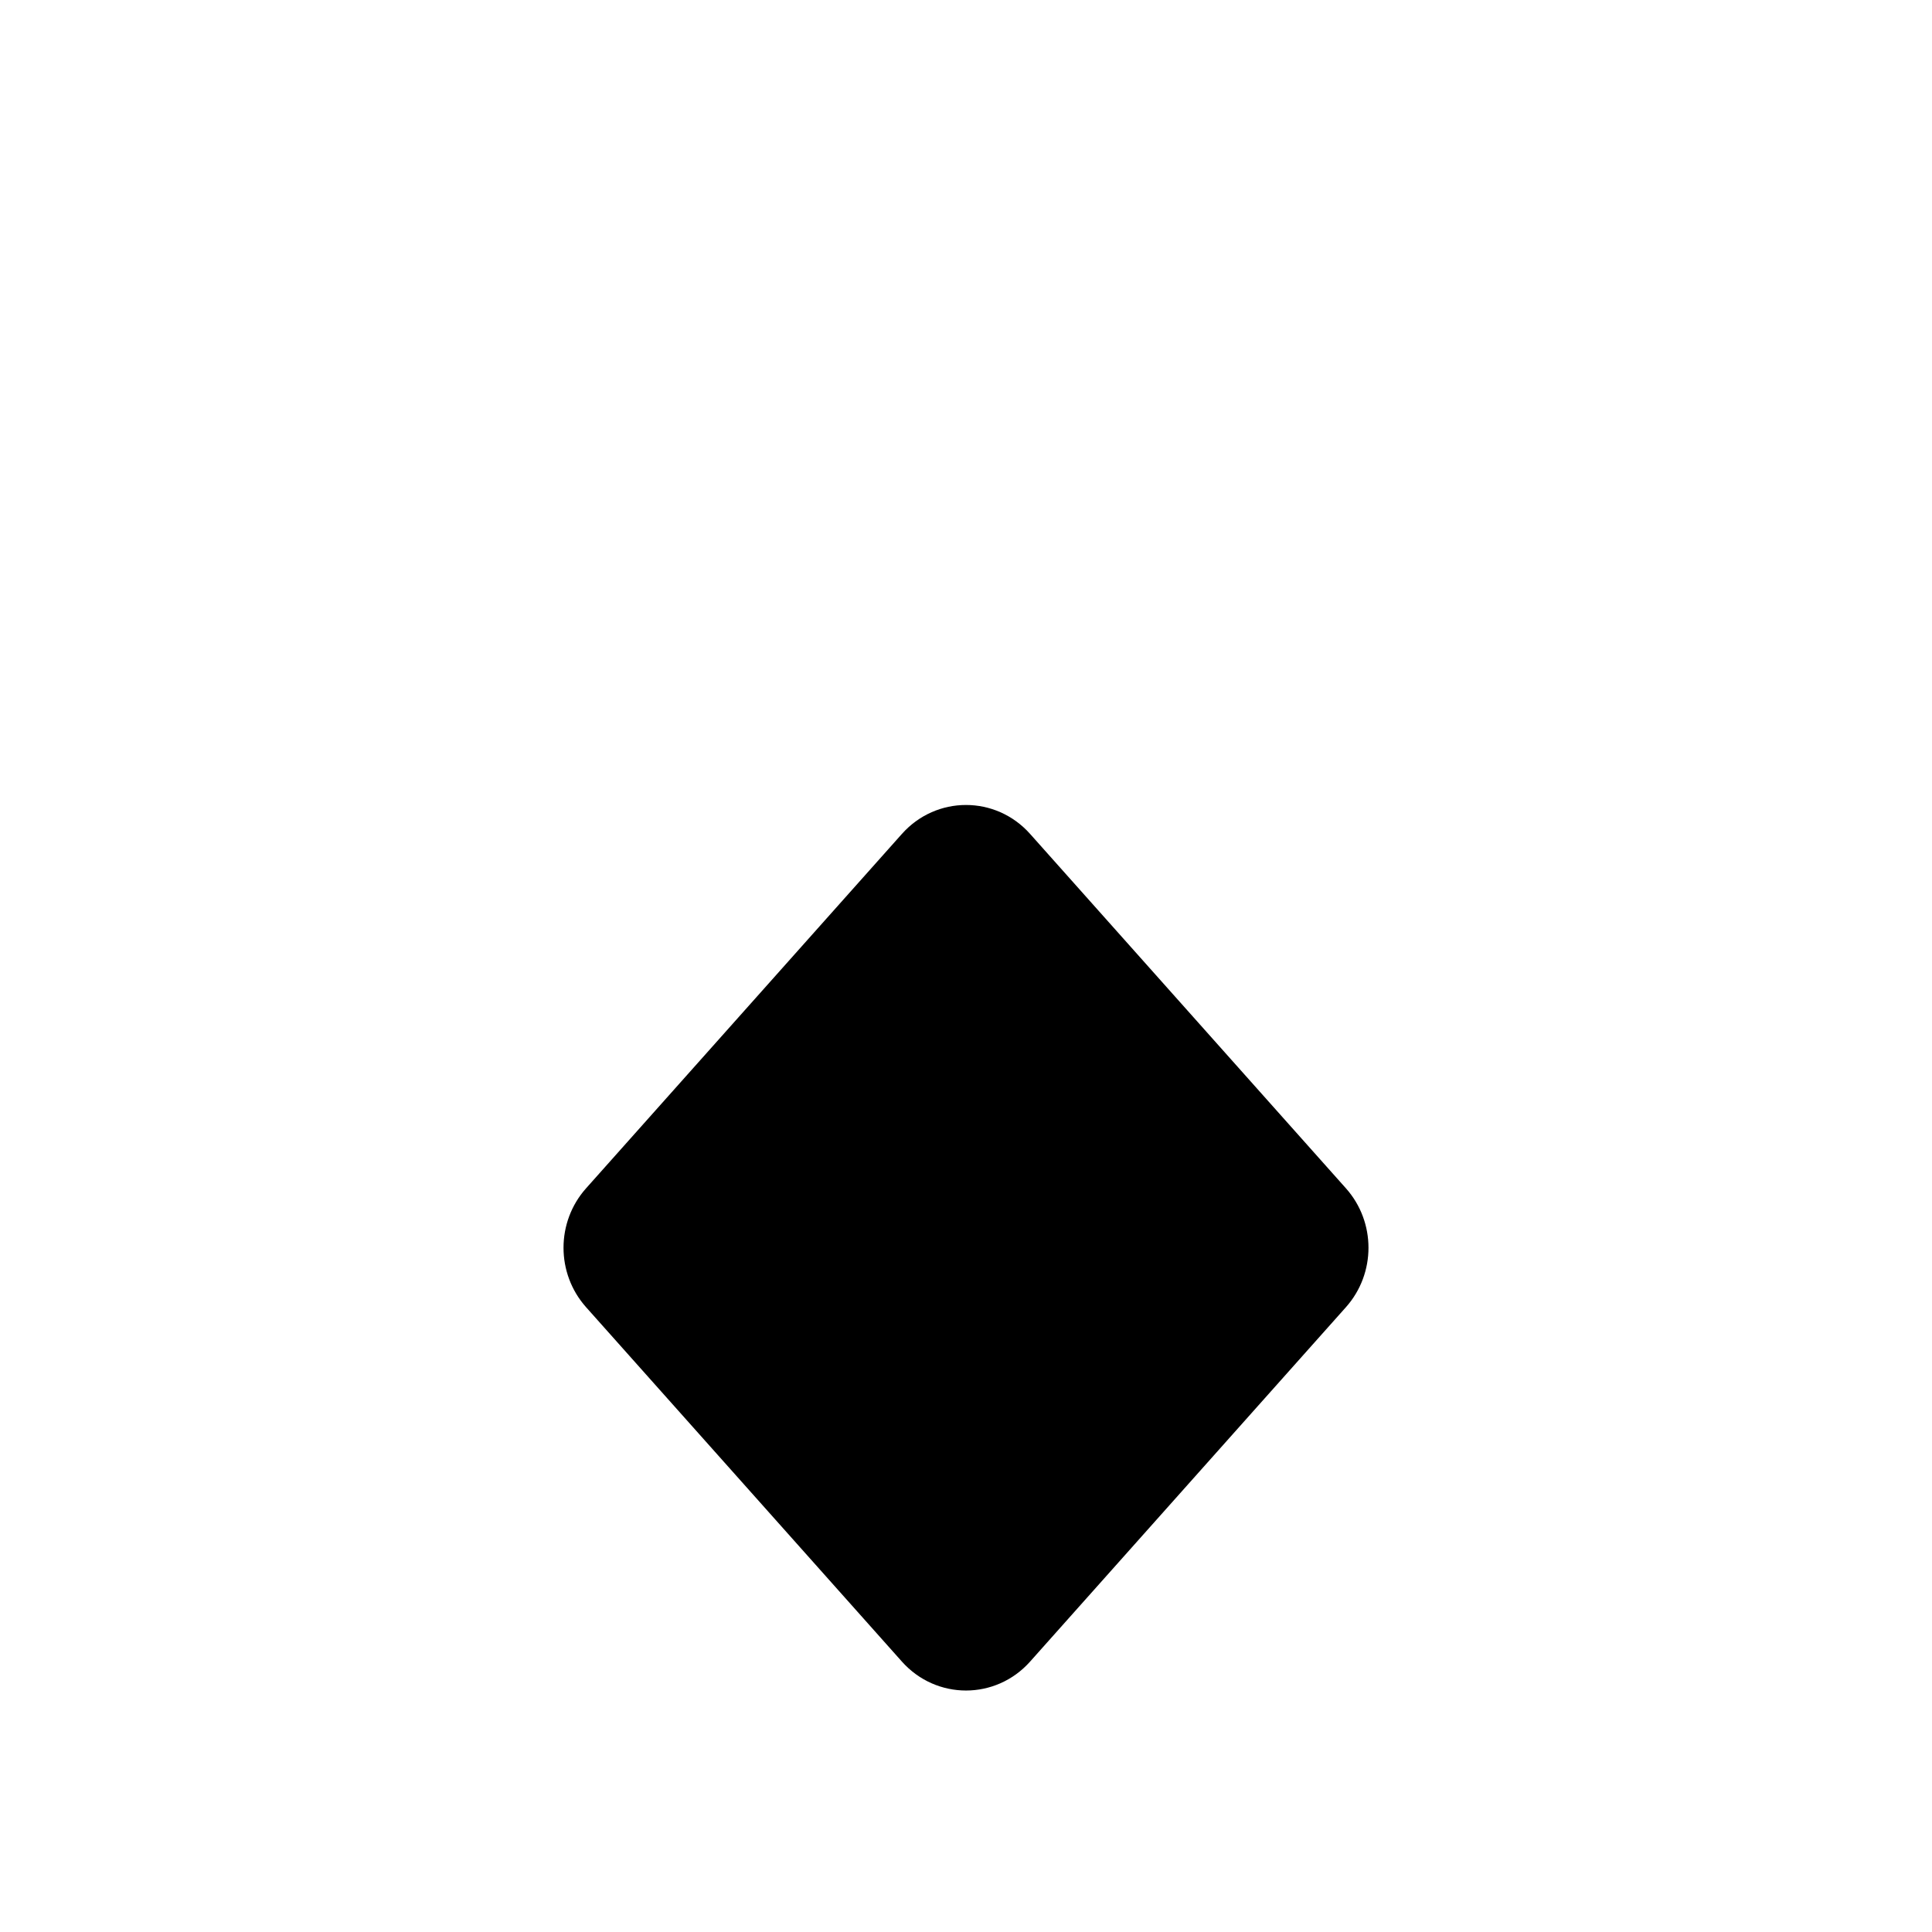 <svg viewBox="0 0 24 24" xmlns="http://www.w3.org/2000/svg"><path d="M3 3L12 3M12 3L21 3M12 3V6.5"/><path d="M11.204 20.641C11.631 21.12 12.369 21.12 12.796 20.641L16.72 16.238C17.093 15.819 17.093 15.181 16.72 14.762L12.796 10.359C12.369 9.88 11.631 9.88 11.204 10.359L7.28 14.762C6.907 15.181 6.907 15.819 7.28 16.238L11.204 20.641Z"/></svg>